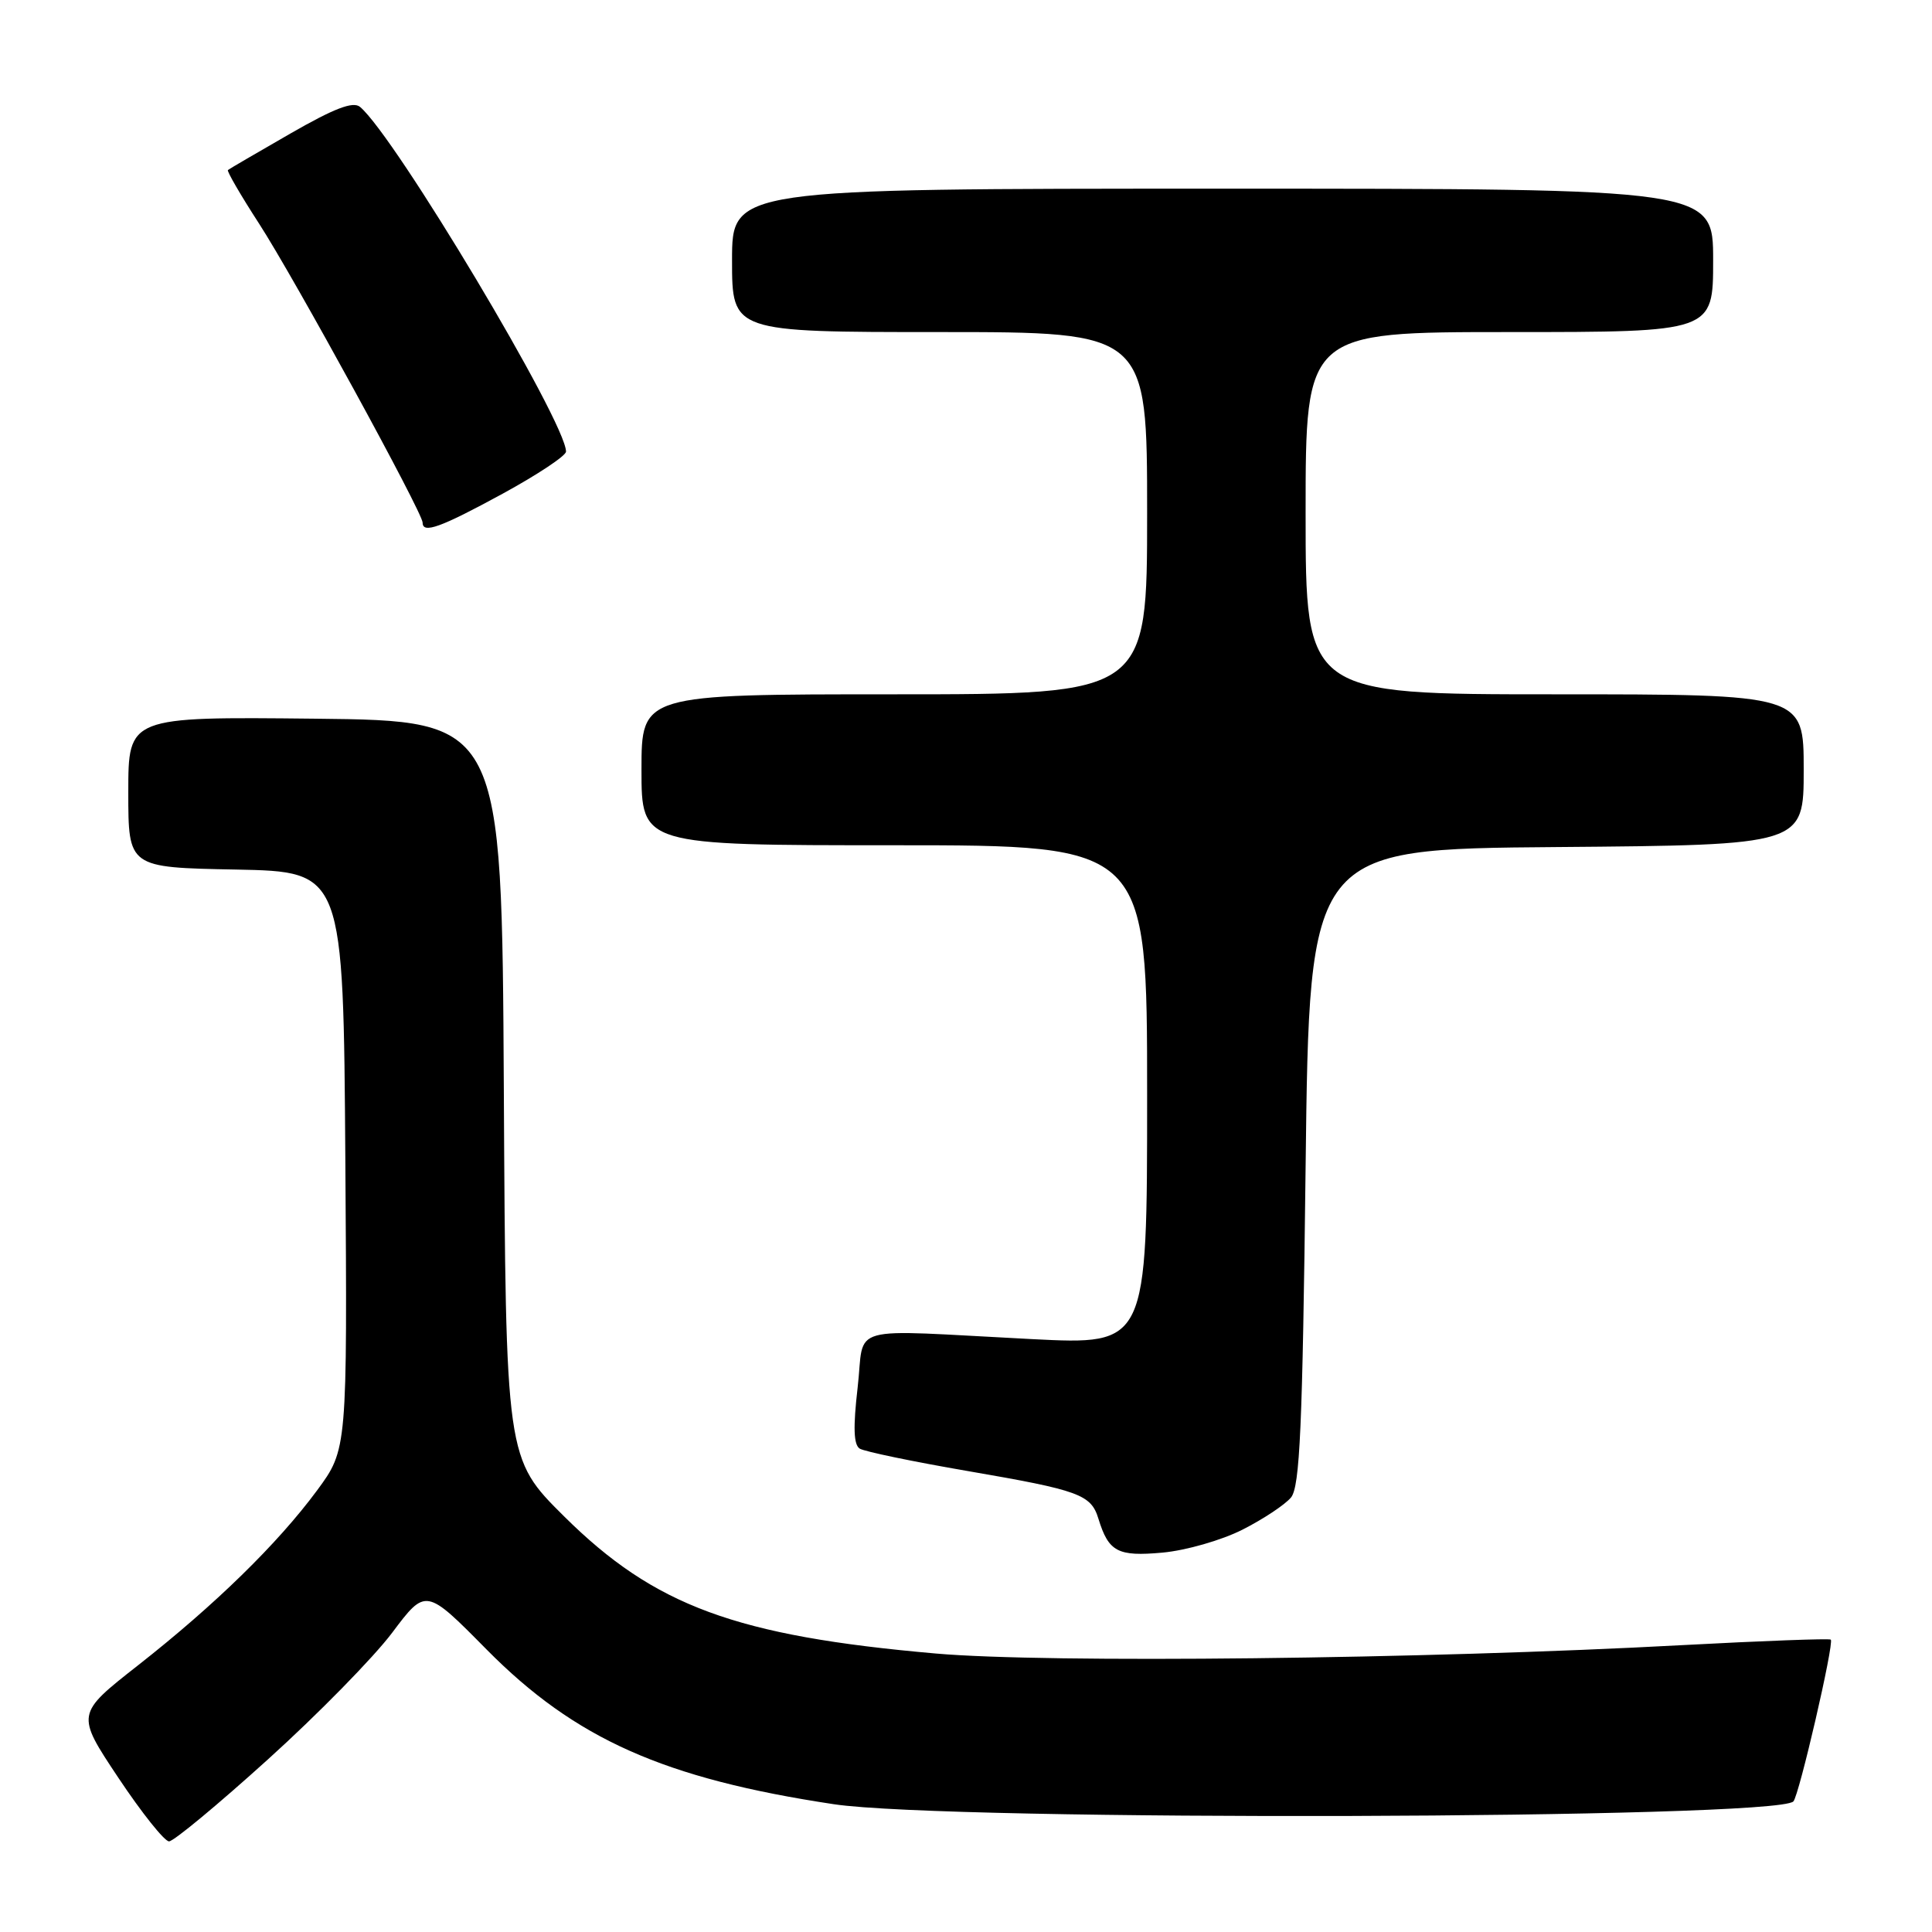 <?xml version="1.0" encoding="UTF-8" standalone="no"?>
<!DOCTYPE svg PUBLIC "-//W3C//DTD SVG 1.1//EN" "http://www.w3.org/Graphics/SVG/1.1/DTD/svg11.dtd" >
<svg xmlns="http://www.w3.org/2000/svg" xmlns:xlink="http://www.w3.org/1999/xlink" version="1.1" viewBox="0 0 256 256">
 <g >
 <path fill="currentColor"
d=" M 35.50 233.13 C 42.10 227.17 49.51 219.61 51.96 216.35 C 56.42 210.41 56.42 210.41 64.48 218.57 C 76.21 230.43 88.00 235.68 110.50 239.07 C 125.74 241.36 235.29 241.05 237.63 238.70 C 238.38 237.95 243.06 217.72 242.59 217.26 C 242.42 217.09 233.55 217.42 222.89 217.99 C 188.75 219.84 138.74 220.40 124.00 219.10 C 97.51 216.78 86.72 212.80 74.76 200.94 C 67.02 193.26 67.02 193.26 66.76 144.38 C 66.50 95.50 66.50 95.50 41.75 95.23 C 17.00 94.97 17.00 94.97 17.00 104.96 C 17.00 114.95 17.00 114.95 31.25 115.22 C 45.50 115.50 45.50 115.50 45.76 153.78 C 46.02 192.05 46.02 192.05 42.01 197.49 C 36.79 204.55 28.51 212.64 18.28 220.67 C 10.06 227.12 10.06 227.12 15.68 235.56 C 18.77 240.20 21.80 244.00 22.40 243.99 C 23.01 243.99 28.90 239.10 35.50 233.13 Z  M 164.63 202.69 C 167.38 201.30 170.27 199.38 171.06 198.43 C 172.24 197.00 172.59 189.19 173.00 154.60 C 173.50 112.50 173.50 112.50 206.25 112.24 C 239.00 111.97 239.00 111.97 239.00 101.99 C 239.00 92.00 239.00 92.00 206.00 92.00 C 173.00 92.00 173.00 92.00 173.00 68.00 C 173.00 44.00 173.00 44.00 200.00 44.00 C 227.00 44.00 227.00 44.00 227.00 34.50 C 227.00 25.00 227.00 25.00 162.00 25.00 C 97.00 25.00 97.00 25.00 97.00 34.50 C 97.00 44.00 97.00 44.00 124.50 44.00 C 152.00 44.00 152.00 44.00 152.00 68.00 C 152.00 92.00 152.00 92.00 118.50 92.00 C 85.00 92.00 85.00 92.00 85.00 102.00 C 85.00 112.00 85.00 112.00 118.50 112.00 C 152.00 112.00 152.00 112.00 152.00 145.11 C 152.00 178.21 152.00 178.21 136.75 177.44 C 111.62 176.16 114.64 175.32 113.64 183.87 C 113.03 189.14 113.11 191.45 113.92 191.95 C 114.55 192.34 121.01 193.68 128.28 194.93 C 143.04 197.47 144.57 198.03 145.55 201.25 C 146.90 205.63 148.10 206.27 154.03 205.73 C 157.12 205.45 161.87 204.09 164.63 202.69 Z  M 66.60 65.42 C 71.22 62.90 75.00 60.39 75.00 59.84 C 75.00 55.95 52.31 17.99 47.70 14.16 C 46.78 13.40 44.28 14.36 38.47 17.70 C 34.09 20.22 30.36 22.39 30.20 22.53 C 30.03 22.66 31.89 25.87 34.34 29.65 C 38.98 36.82 56.00 67.93 56.00 69.25 C 56.00 70.76 58.36 69.91 66.60 65.42 Z "/>
</g>
</svg>